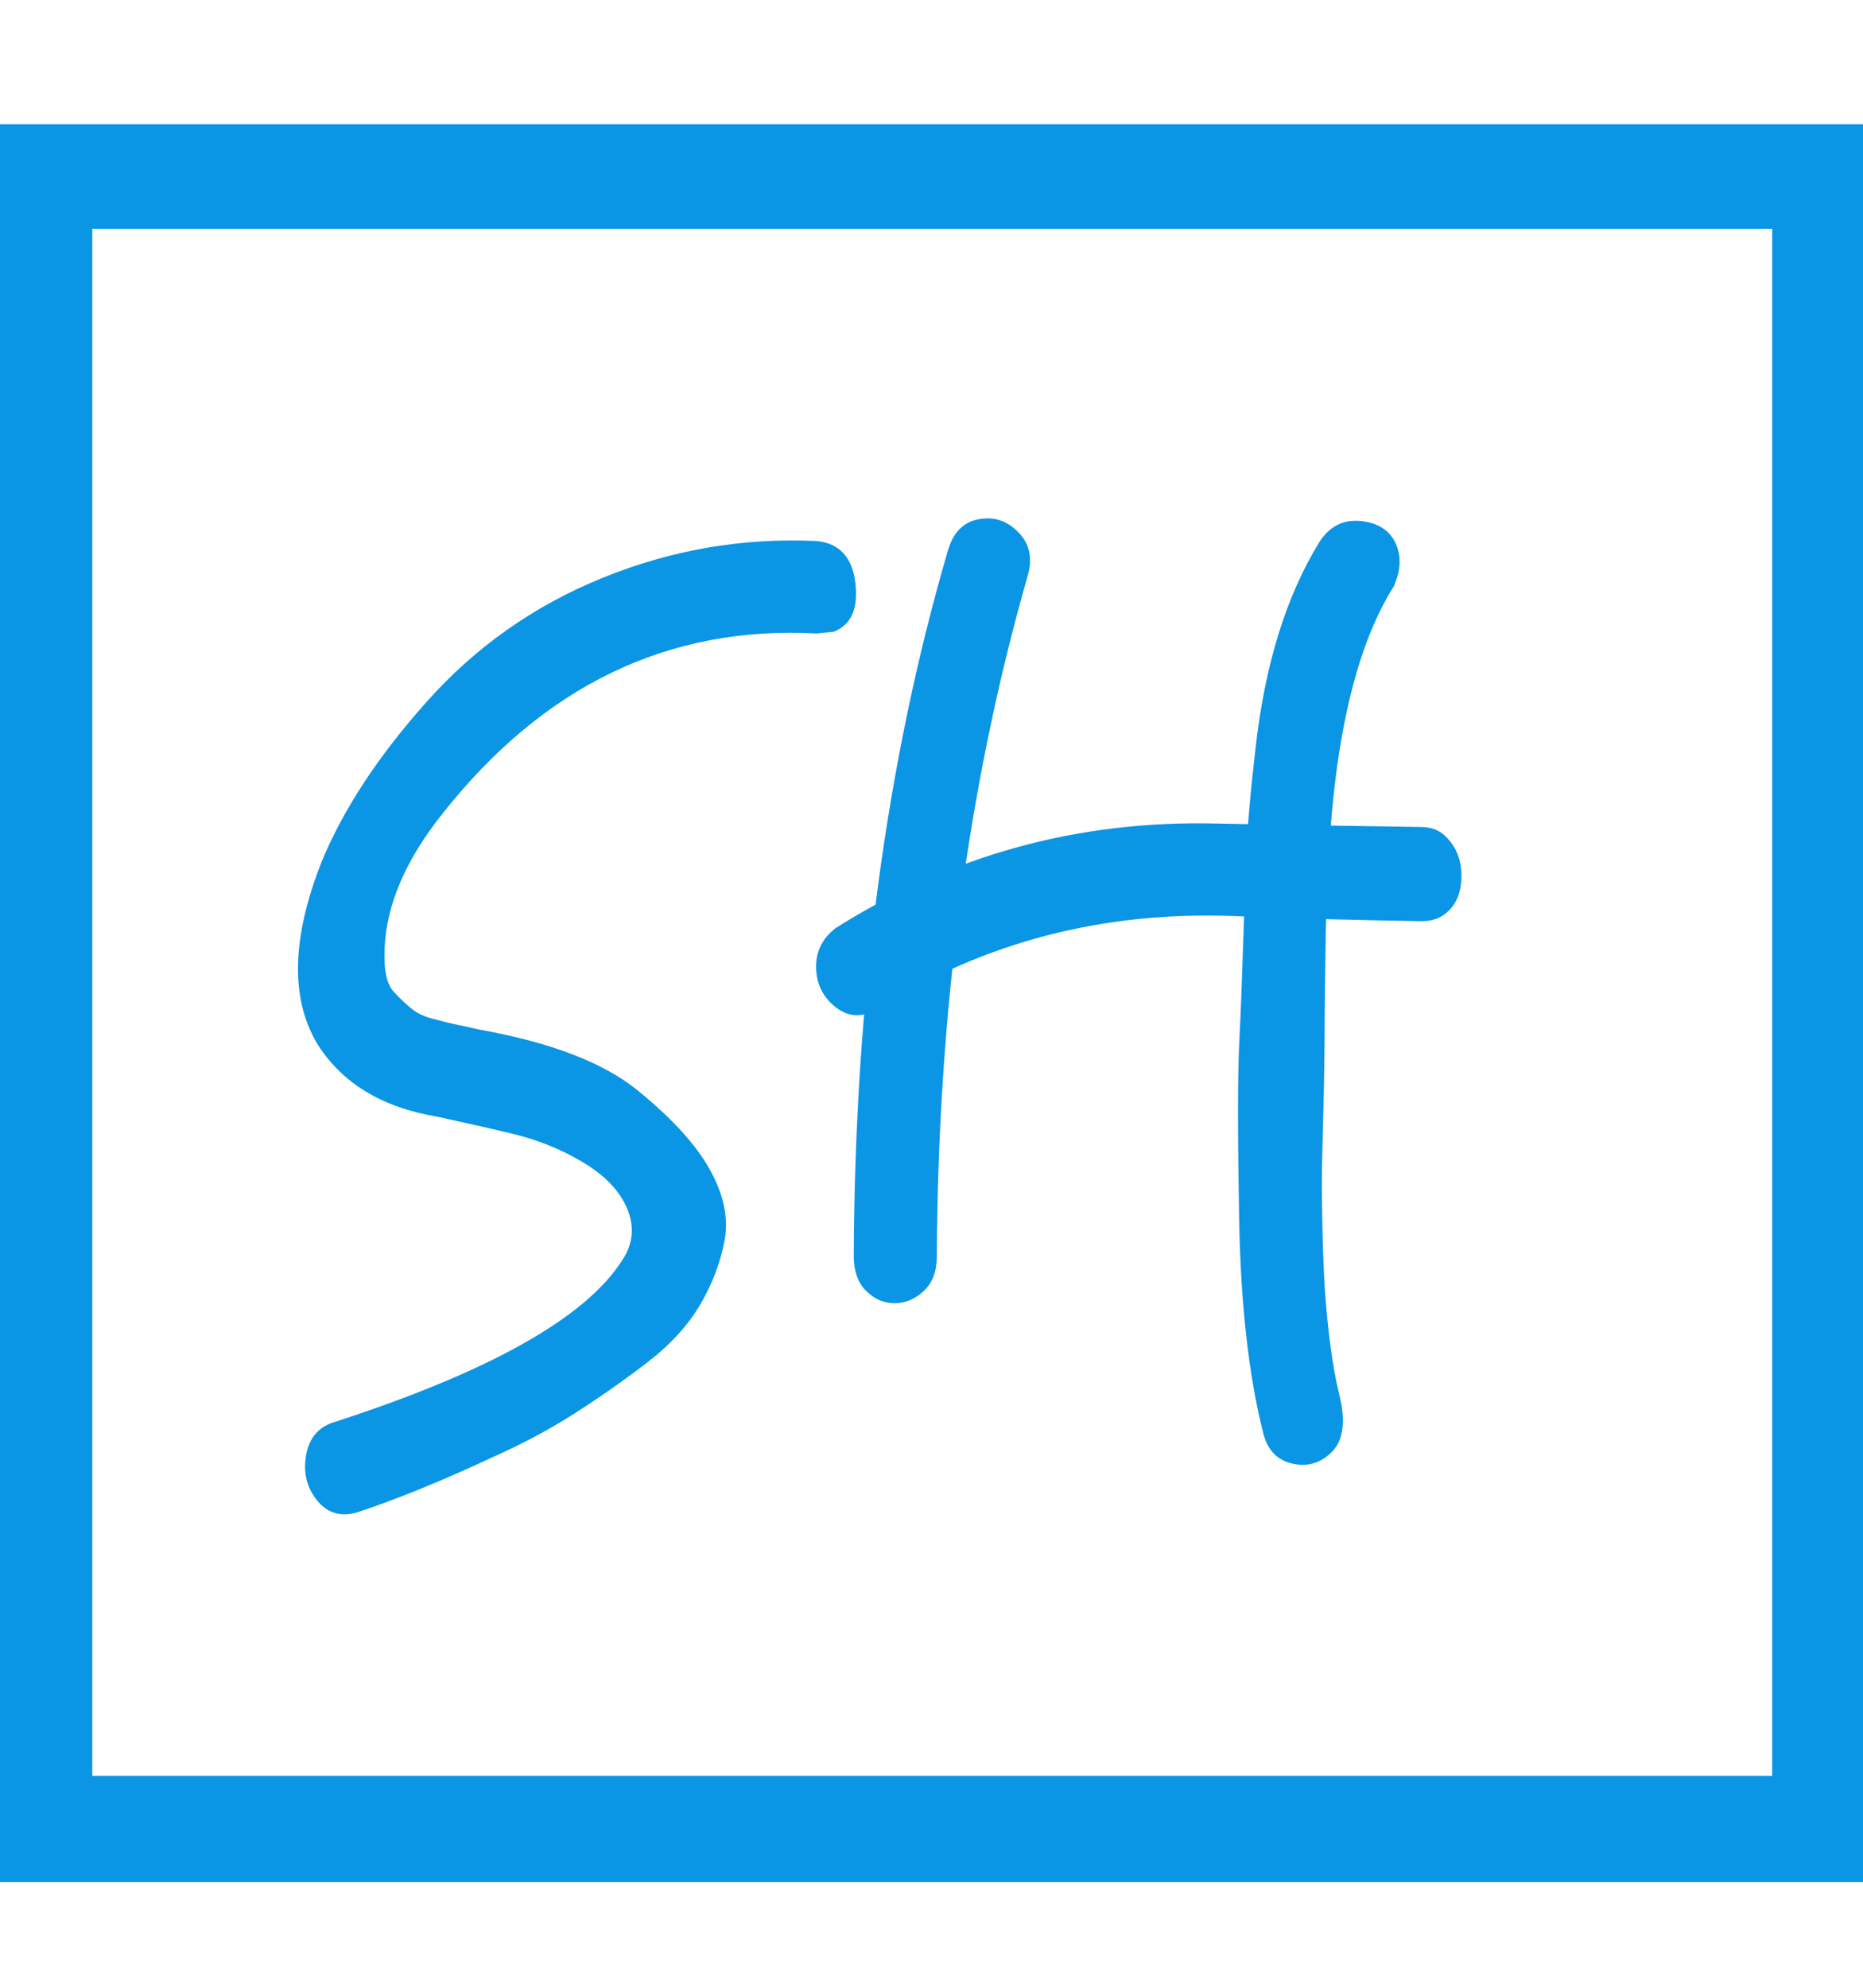 <svg xmlns="http://www.w3.org/2000/svg" width="15" height="16" viewBox="0 0 15 16" fill="none">
<g clip-path="url(#clip0_42_1799)">
<path d="M14.628 14.729H15V15.15H0V1H15V14.729H14.628H14.269V1.842H0.743V14.294H14.628V14.729ZM6.577 4.355C6.759 4.374 6.862 4.486 6.887 4.692C6.912 4.898 6.854 5.029 6.713 5.085L6.577 5.099C5.38 5.034 4.372 5.52 3.555 6.559C3.266 6.924 3.113 7.28 3.097 7.626C3.088 7.804 3.113 7.923 3.171 7.984C3.229 8.045 3.278 8.092 3.32 8.124C3.361 8.157 3.417 8.183 3.487 8.201C3.557 8.22 3.615 8.234 3.66 8.244C3.706 8.253 3.77 8.267 3.852 8.286C4.43 8.389 4.858 8.552 5.134 8.777C5.411 9.002 5.605 9.215 5.716 9.416C5.828 9.617 5.867 9.806 5.834 9.984C5.801 10.162 5.735 10.335 5.636 10.504C5.537 10.672 5.392 10.829 5.202 10.974C5.012 11.119 4.818 11.255 4.62 11.381C4.422 11.507 4.207 11.622 3.976 11.725C3.555 11.922 3.187 12.071 2.874 12.174C2.742 12.212 2.634 12.179 2.552 12.076C2.469 11.973 2.44 11.851 2.465 11.711C2.49 11.571 2.568 11.482 2.7 11.444C3.939 11.042 4.707 10.611 5.004 10.153C5.095 10.022 5.111 9.884 5.054 9.739C4.996 9.594 4.878 9.467 4.701 9.36C4.523 9.252 4.325 9.172 4.106 9.121C3.887 9.069 3.691 9.025 3.518 8.988C3.072 8.913 2.75 8.716 2.552 8.398C2.337 8.033 2.349 7.546 2.589 6.938C2.762 6.517 3.045 6.086 3.437 5.647C3.829 5.207 4.302 4.874 4.855 4.65C5.409 4.425 5.983 4.327 6.577 4.355ZM7.63 4.439C7.671 4.29 7.754 4.203 7.878 4.18C8.002 4.156 8.109 4.191 8.2 4.285C8.291 4.378 8.315 4.495 8.274 4.636C7.795 6.311 7.552 8.136 7.543 10.111C7.543 10.232 7.508 10.326 7.438 10.391C7.368 10.457 7.289 10.49 7.203 10.49C7.116 10.49 7.04 10.457 6.974 10.391C6.908 10.326 6.874 10.232 6.874 10.111C6.883 8.024 7.135 6.133 7.63 4.439ZM10.628 4.355C10.71 4.233 10.82 4.18 10.956 4.194C11.092 4.208 11.185 4.266 11.235 4.369C11.284 4.472 11.28 4.589 11.222 4.72C10.908 5.216 10.731 6.002 10.69 7.078C10.681 7.209 10.675 7.427 10.671 7.731C10.667 8.035 10.665 8.232 10.665 8.321C10.665 8.41 10.663 8.562 10.659 8.777C10.654 8.992 10.65 9.168 10.646 9.303C10.642 9.439 10.642 9.608 10.646 9.809C10.65 10.01 10.656 10.19 10.665 10.349C10.69 10.714 10.729 11.004 10.782 11.22C10.836 11.435 10.818 11.589 10.727 11.683C10.636 11.777 10.528 11.809 10.405 11.781C10.281 11.753 10.202 11.669 10.169 11.528C10.054 11.07 9.99 10.501 9.977 9.823C9.965 9.144 9.965 8.674 9.977 8.412C9.99 8.15 10 7.89 10.008 7.633C10.017 7.376 10.025 7.135 10.033 6.91C10.041 6.685 10.066 6.395 10.107 6.04C10.182 5.356 10.355 4.795 10.628 4.355ZM7.073 8.117C6.949 8.192 6.835 8.19 6.732 8.11C6.629 8.031 6.575 7.925 6.571 7.794C6.567 7.663 6.619 7.556 6.726 7.472C7.659 6.882 8.683 6.601 9.798 6.629C10.293 6.639 10.842 6.648 11.445 6.657C11.528 6.657 11.596 6.685 11.649 6.742C11.703 6.798 11.738 6.863 11.755 6.938C11.771 7.013 11.771 7.088 11.755 7.163C11.738 7.238 11.703 7.298 11.649 7.345C11.596 7.392 11.528 7.415 11.445 7.415C10.884 7.406 10.376 7.392 9.922 7.373C8.873 7.336 7.923 7.584 7.073 8.117Z" fill="#0B95E5"/>
</g>
<defs>
<clipPath id="clip0_42_1799">
<rect width="15" height="15" fill="white" transform="translate(0 0.5)"/>
</clipPath>
</defs>
</svg>